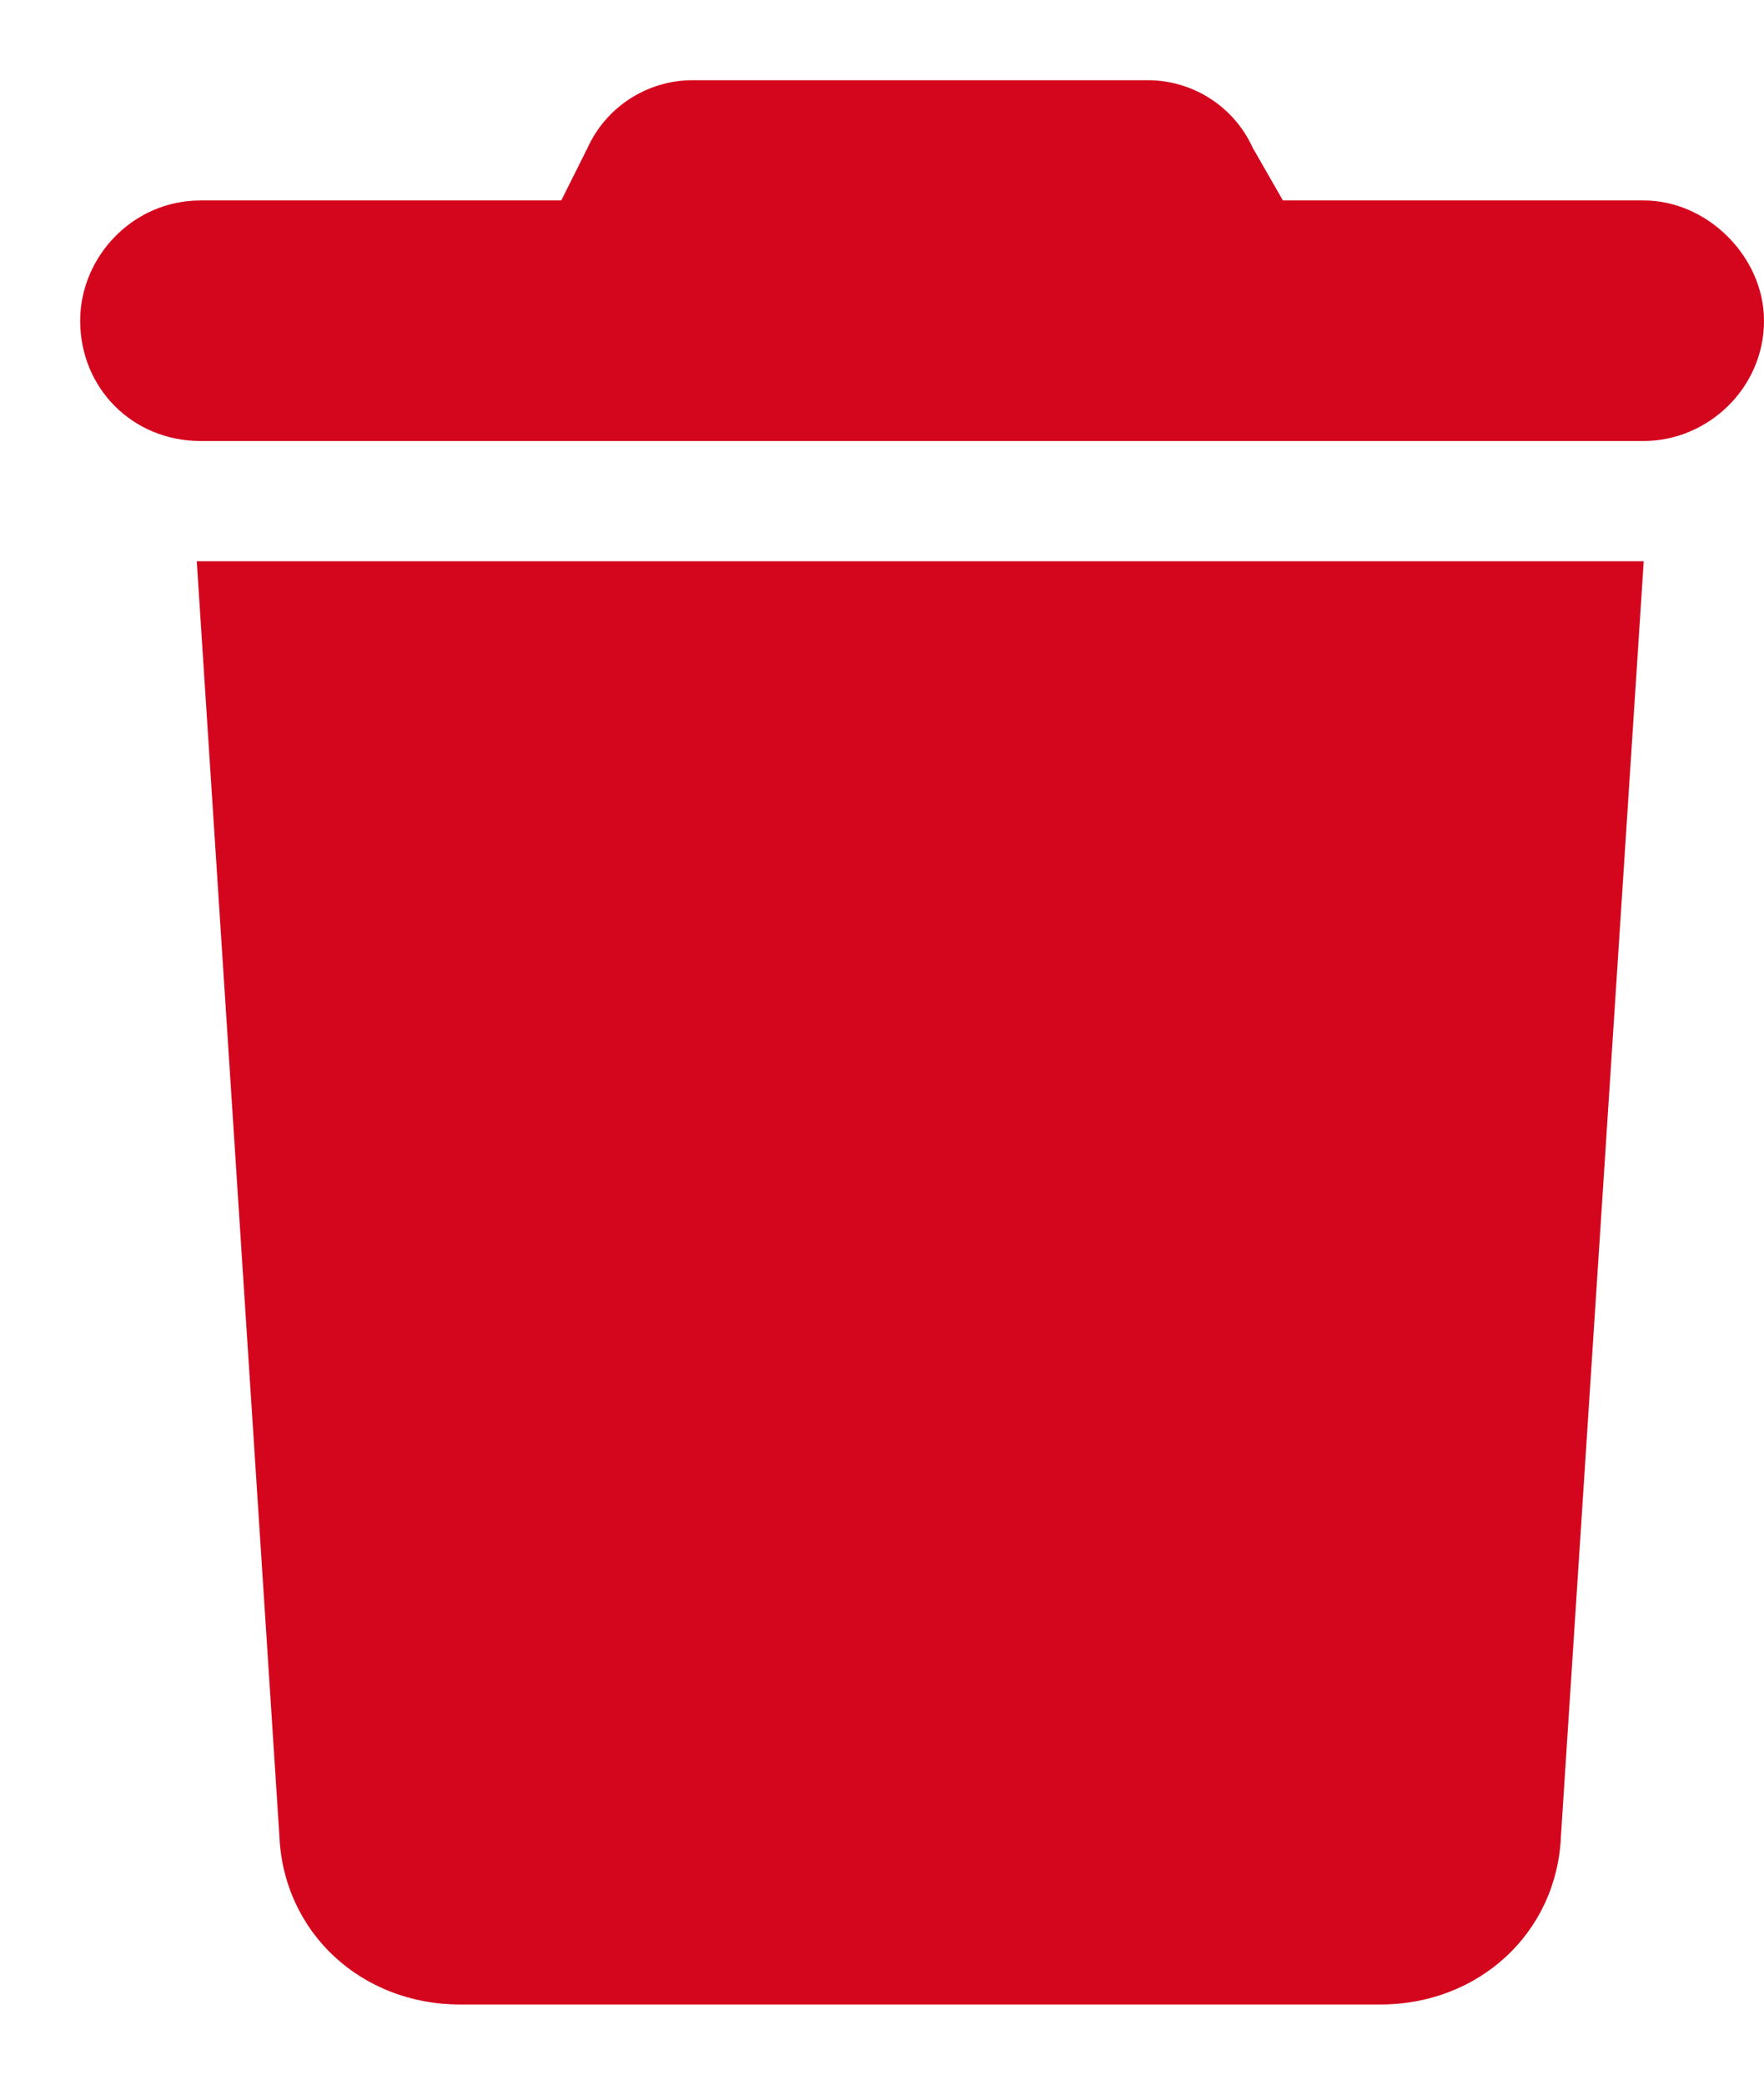 <svg width="11" height="13" viewBox="0 0 11 13" fill="none" xmlns="http://www.w3.org/2000/svg">
<path d="M3.664 0.922C3.781 0.664 4.039 0.5 4.32 0.5H7.156C7.438 0.5 7.695 0.664 7.812 0.922L8 1.25H10.25C10.648 1.25 11 1.602 11 2C11 2.422 10.648 2.75 10.25 2.75H1.25C0.828 2.75 0.5 2.422 0.5 2C0.5 1.602 0.828 1.25 1.25 1.25H3.5L3.664 0.922ZM9.734 11.445C9.711 12.055 9.219 12.5 8.609 12.5H2.867C2.258 12.5 1.766 12.055 1.742 11.445L1.227 3.5H10.25L9.734 11.445Z" fill="#D4061D"/>
</svg>

